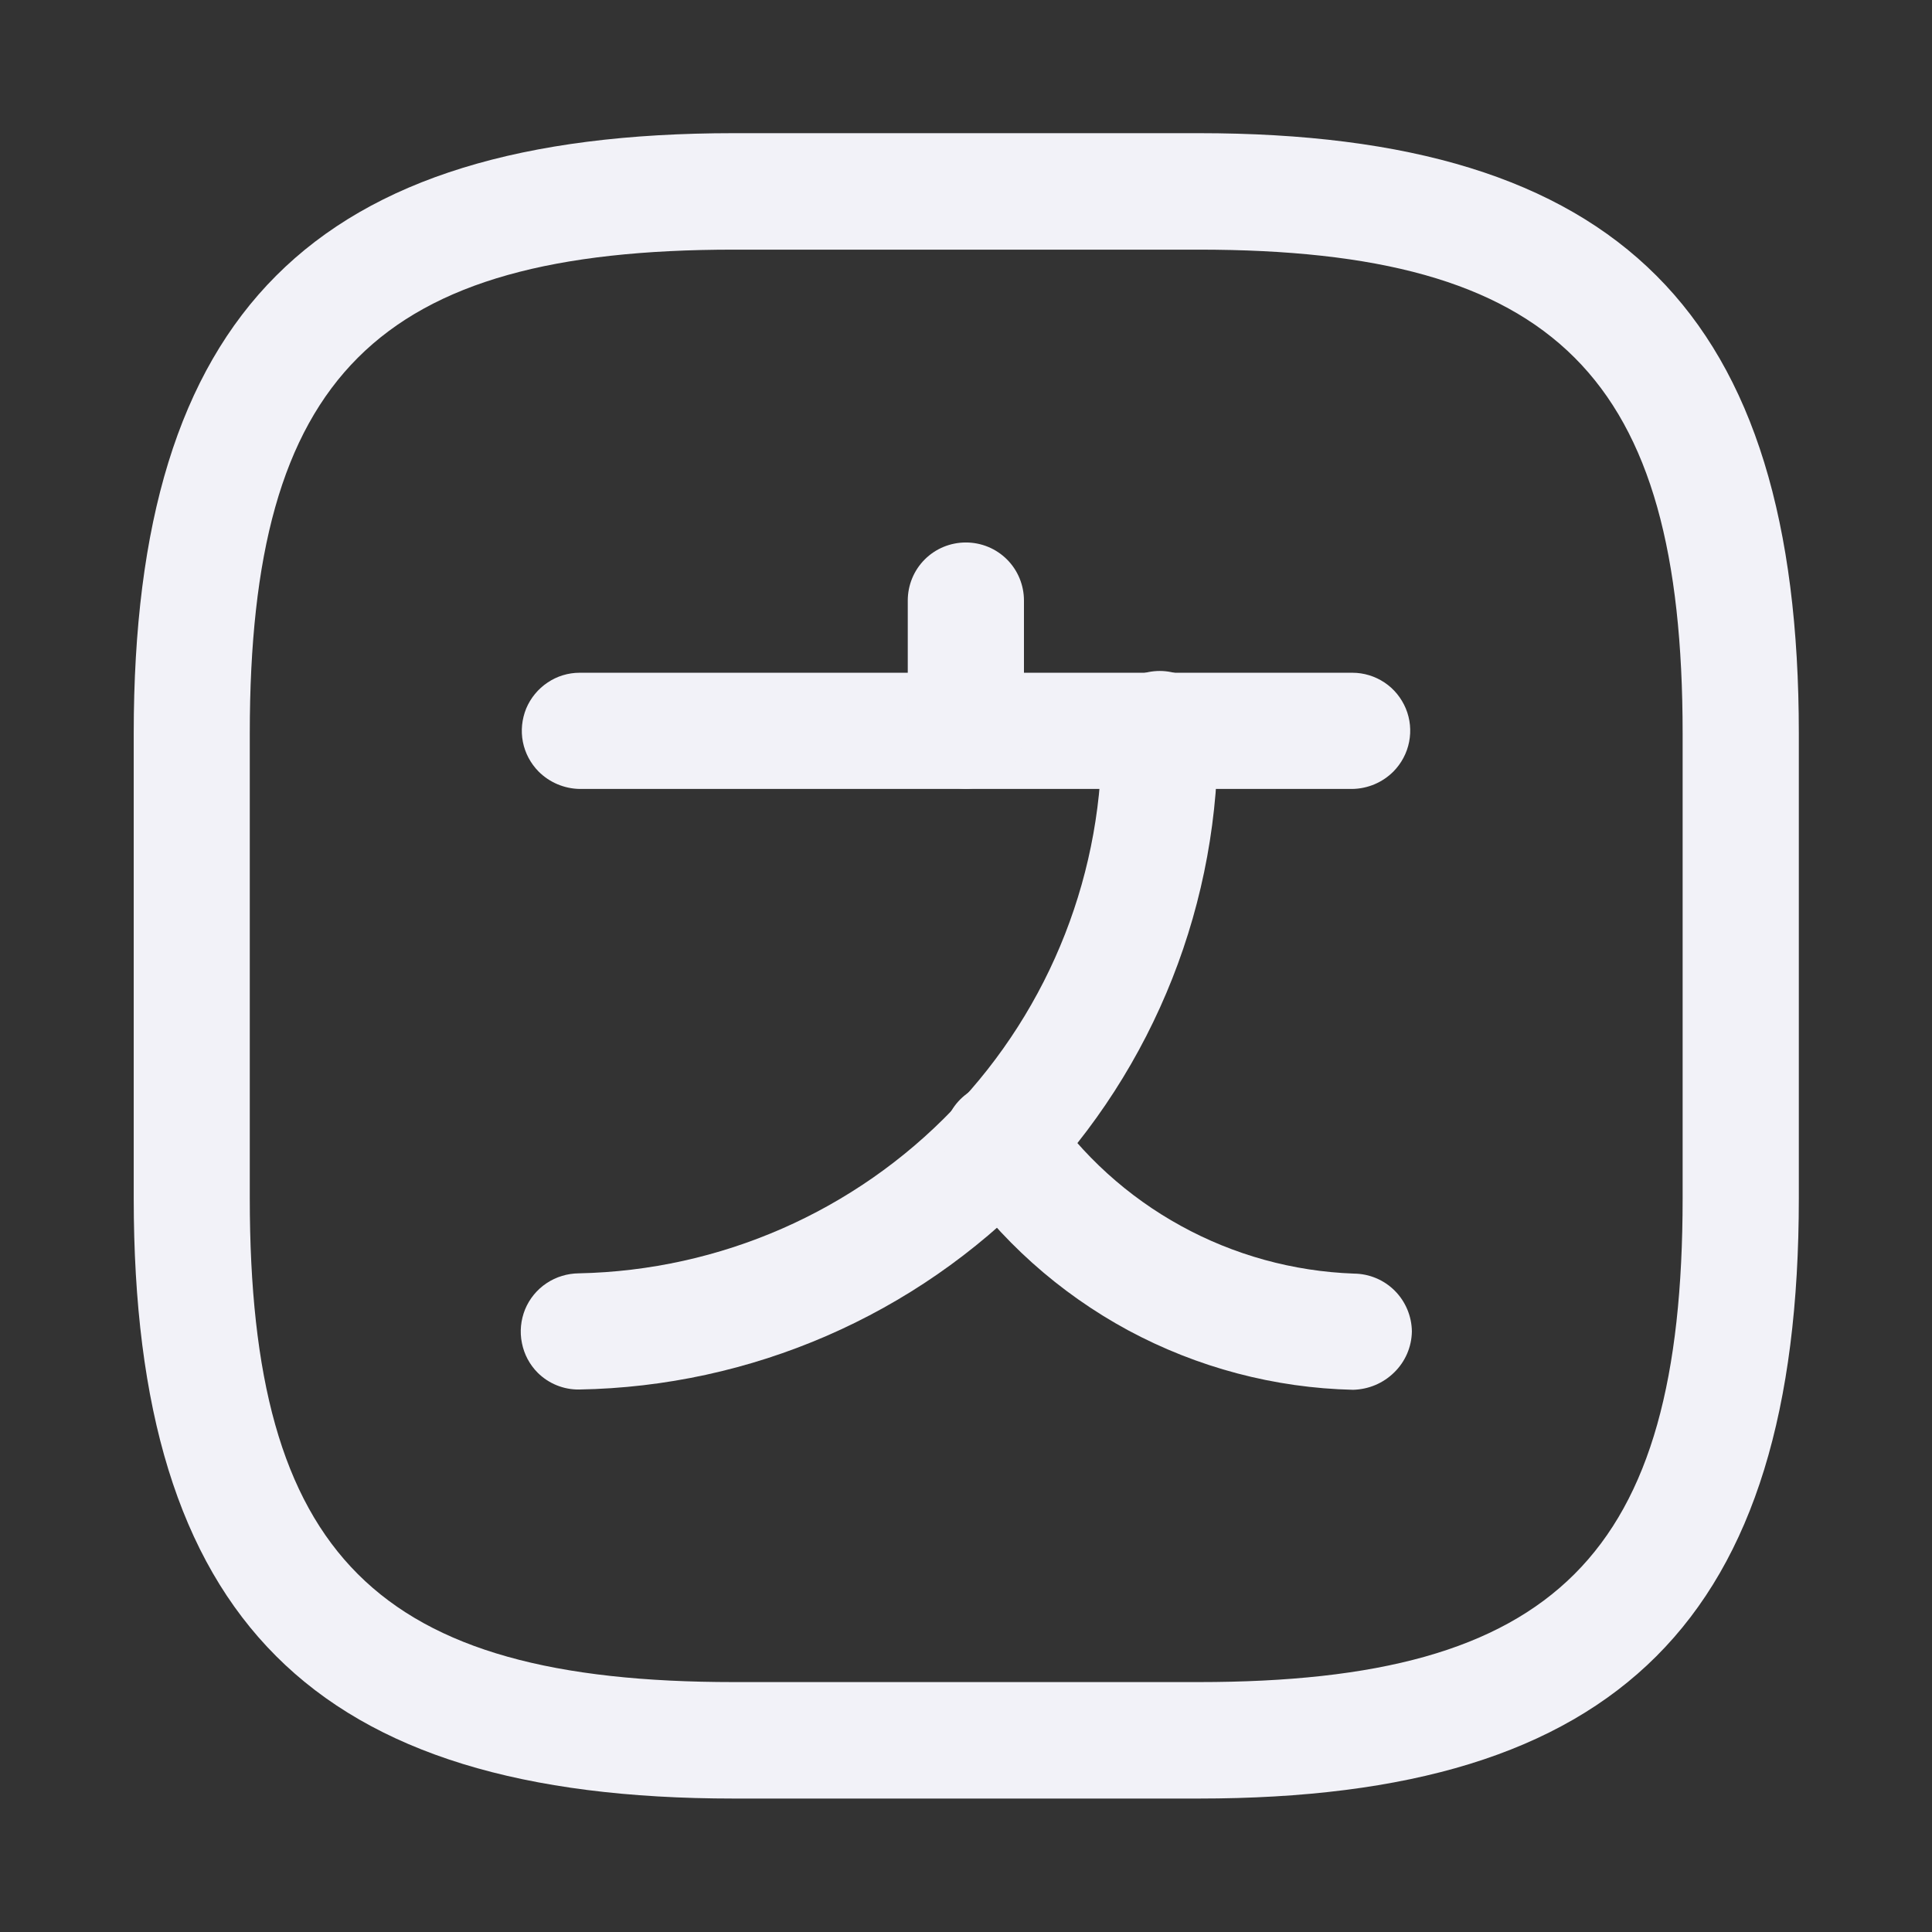 <svg width="14" height="14" viewBox="0 0 14 14" fill="none" xmlns="http://www.w3.org/2000/svg">
    <rect x="0" y="0" width="14" height="14" fill="#333333" stroke="none"/>
    <path d="M9.8 5.717H4.2C4.089 5.715 3.982 5.67 3.903 5.591C3.845 5.532 3.805 5.458 3.789 5.376C3.773 5.295 3.782 5.211 3.813 5.134C3.845 5.058 3.899 4.992 3.968 4.946C4.036 4.9 4.117 4.875 4.2 4.875H9.8C9.883 4.875 9.964 4.9 10.033 4.946C10.102 4.992 10.155 5.058 10.187 5.134C10.219 5.211 10.227 5.295 10.211 5.376C10.195 5.458 10.155 5.532 10.097 5.591C10.018 5.67 9.912 5.715 9.8 5.717Z" fill="#F2F2F8" />
    <path d="M6.999 5.716C6.888 5.714 6.781 5.669 6.702 5.591C6.623 5.512 6.579 5.406 6.578 5.294V4.352C6.578 4.24 6.622 4.133 6.701 4.054C6.78 3.975 6.887 3.931 6.999 3.931C7.111 3.931 7.218 3.975 7.297 4.054C7.376 4.133 7.42 4.24 7.42 4.352V5.294C7.419 5.406 7.375 5.512 7.296 5.591C7.217 5.669 7.11 5.714 6.999 5.716Z" fill="#F2F2F8" />
    <path d="M4.195 10.069C4.083 10.07 3.976 10.026 3.897 9.948C3.838 9.889 3.798 9.814 3.782 9.732C3.765 9.65 3.774 9.565 3.805 9.488C3.837 9.411 3.891 9.345 3.96 9.299C4.03 9.252 4.111 9.228 4.195 9.227C5.22 9.206 6.195 8.779 6.905 8.039C7.615 7.3 8.003 6.308 7.983 5.283C7.983 5.172 8.027 5.065 8.106 4.986C8.185 4.907 8.292 4.862 8.404 4.862C8.515 4.862 8.622 4.907 8.701 4.986C8.78 5.065 8.824 5.172 8.824 5.283C8.844 6.532 8.368 7.737 7.5 8.634C6.632 9.532 5.443 10.048 4.195 10.069Z" fill="#F2F2F8" />
    <path d="M9.805 10.071C9.235 10.058 8.677 9.91 8.175 9.64C7.674 9.369 7.244 8.984 6.92 8.515C6.887 8.471 6.863 8.42 6.849 8.367C6.835 8.313 6.832 8.258 6.84 8.203C6.848 8.148 6.866 8.096 6.895 8.048C6.923 8.001 6.96 7.96 7.004 7.927C7.048 7.893 7.099 7.869 7.152 7.855C7.206 7.841 7.262 7.838 7.316 7.846C7.371 7.854 7.424 7.872 7.471 7.9C7.519 7.928 7.561 7.966 7.594 8.01C7.842 8.372 8.172 8.672 8.557 8.883C8.942 9.095 9.371 9.213 9.811 9.229C9.922 9.23 10.028 9.274 10.107 9.353C10.185 9.431 10.23 9.538 10.231 9.649C10.229 9.761 10.183 9.867 10.103 9.945C10.023 10.024 9.917 10.068 9.805 10.071Z" fill="#F2F2F8" />
    <path d="M8.685 13.033H5.318C2.271 13.033 0.969 11.731 0.969 8.683V5.315C0.969 2.27 2.271 0.965 5.318 0.965H8.686C11.733 0.965 13.035 2.269 13.035 5.315V8.683C13.035 11.732 11.733 13.033 8.685 13.033ZM5.318 1.809C2.731 1.809 1.81 2.727 1.81 5.315V8.683C1.81 11.273 2.731 12.189 5.318 12.189H8.685C11.272 12.189 12.193 11.271 12.193 8.683V5.315C12.193 2.725 11.272 1.809 8.685 1.809H5.318Z" fill="#F2F2F8" />
</svg>
    